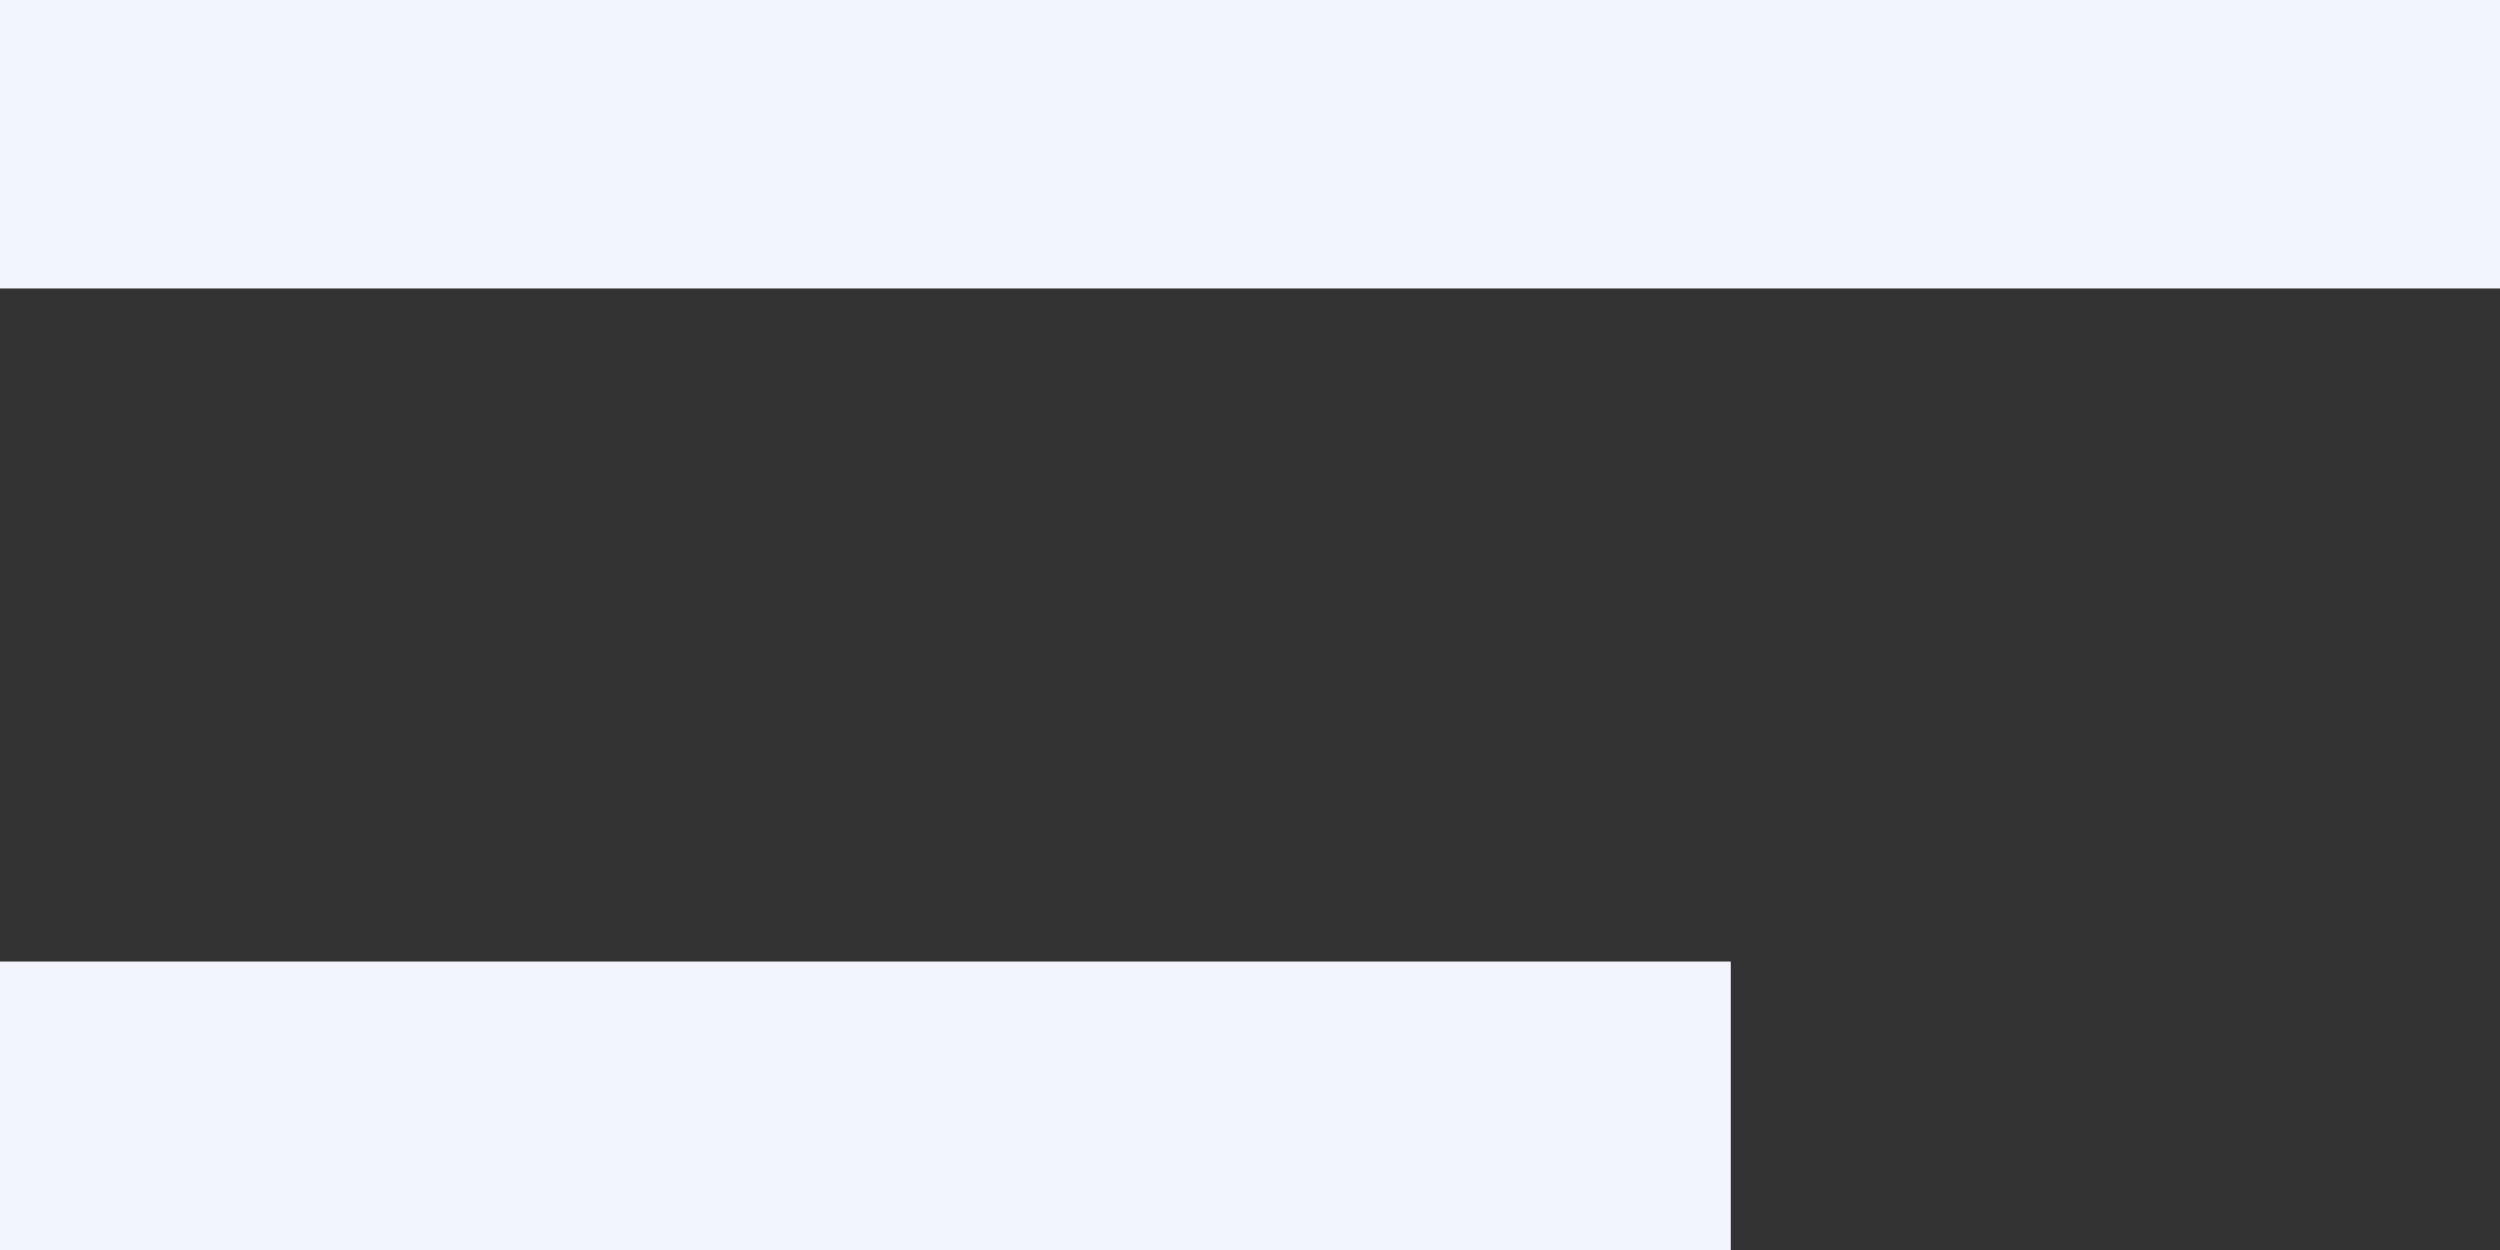<svg width="26" height="13" viewBox="0 0 26 13" fill="none" xmlns="http://www.w3.org/2000/svg">
<rect x="0" y="0" width="26" height="13" fill="#333333" stroke="none"/>
<rect width="26" height="3" fill="#F3F5FD"/>
<rect y="10" width="18" height="3" fill="#F3F5FD"/>
</svg>
